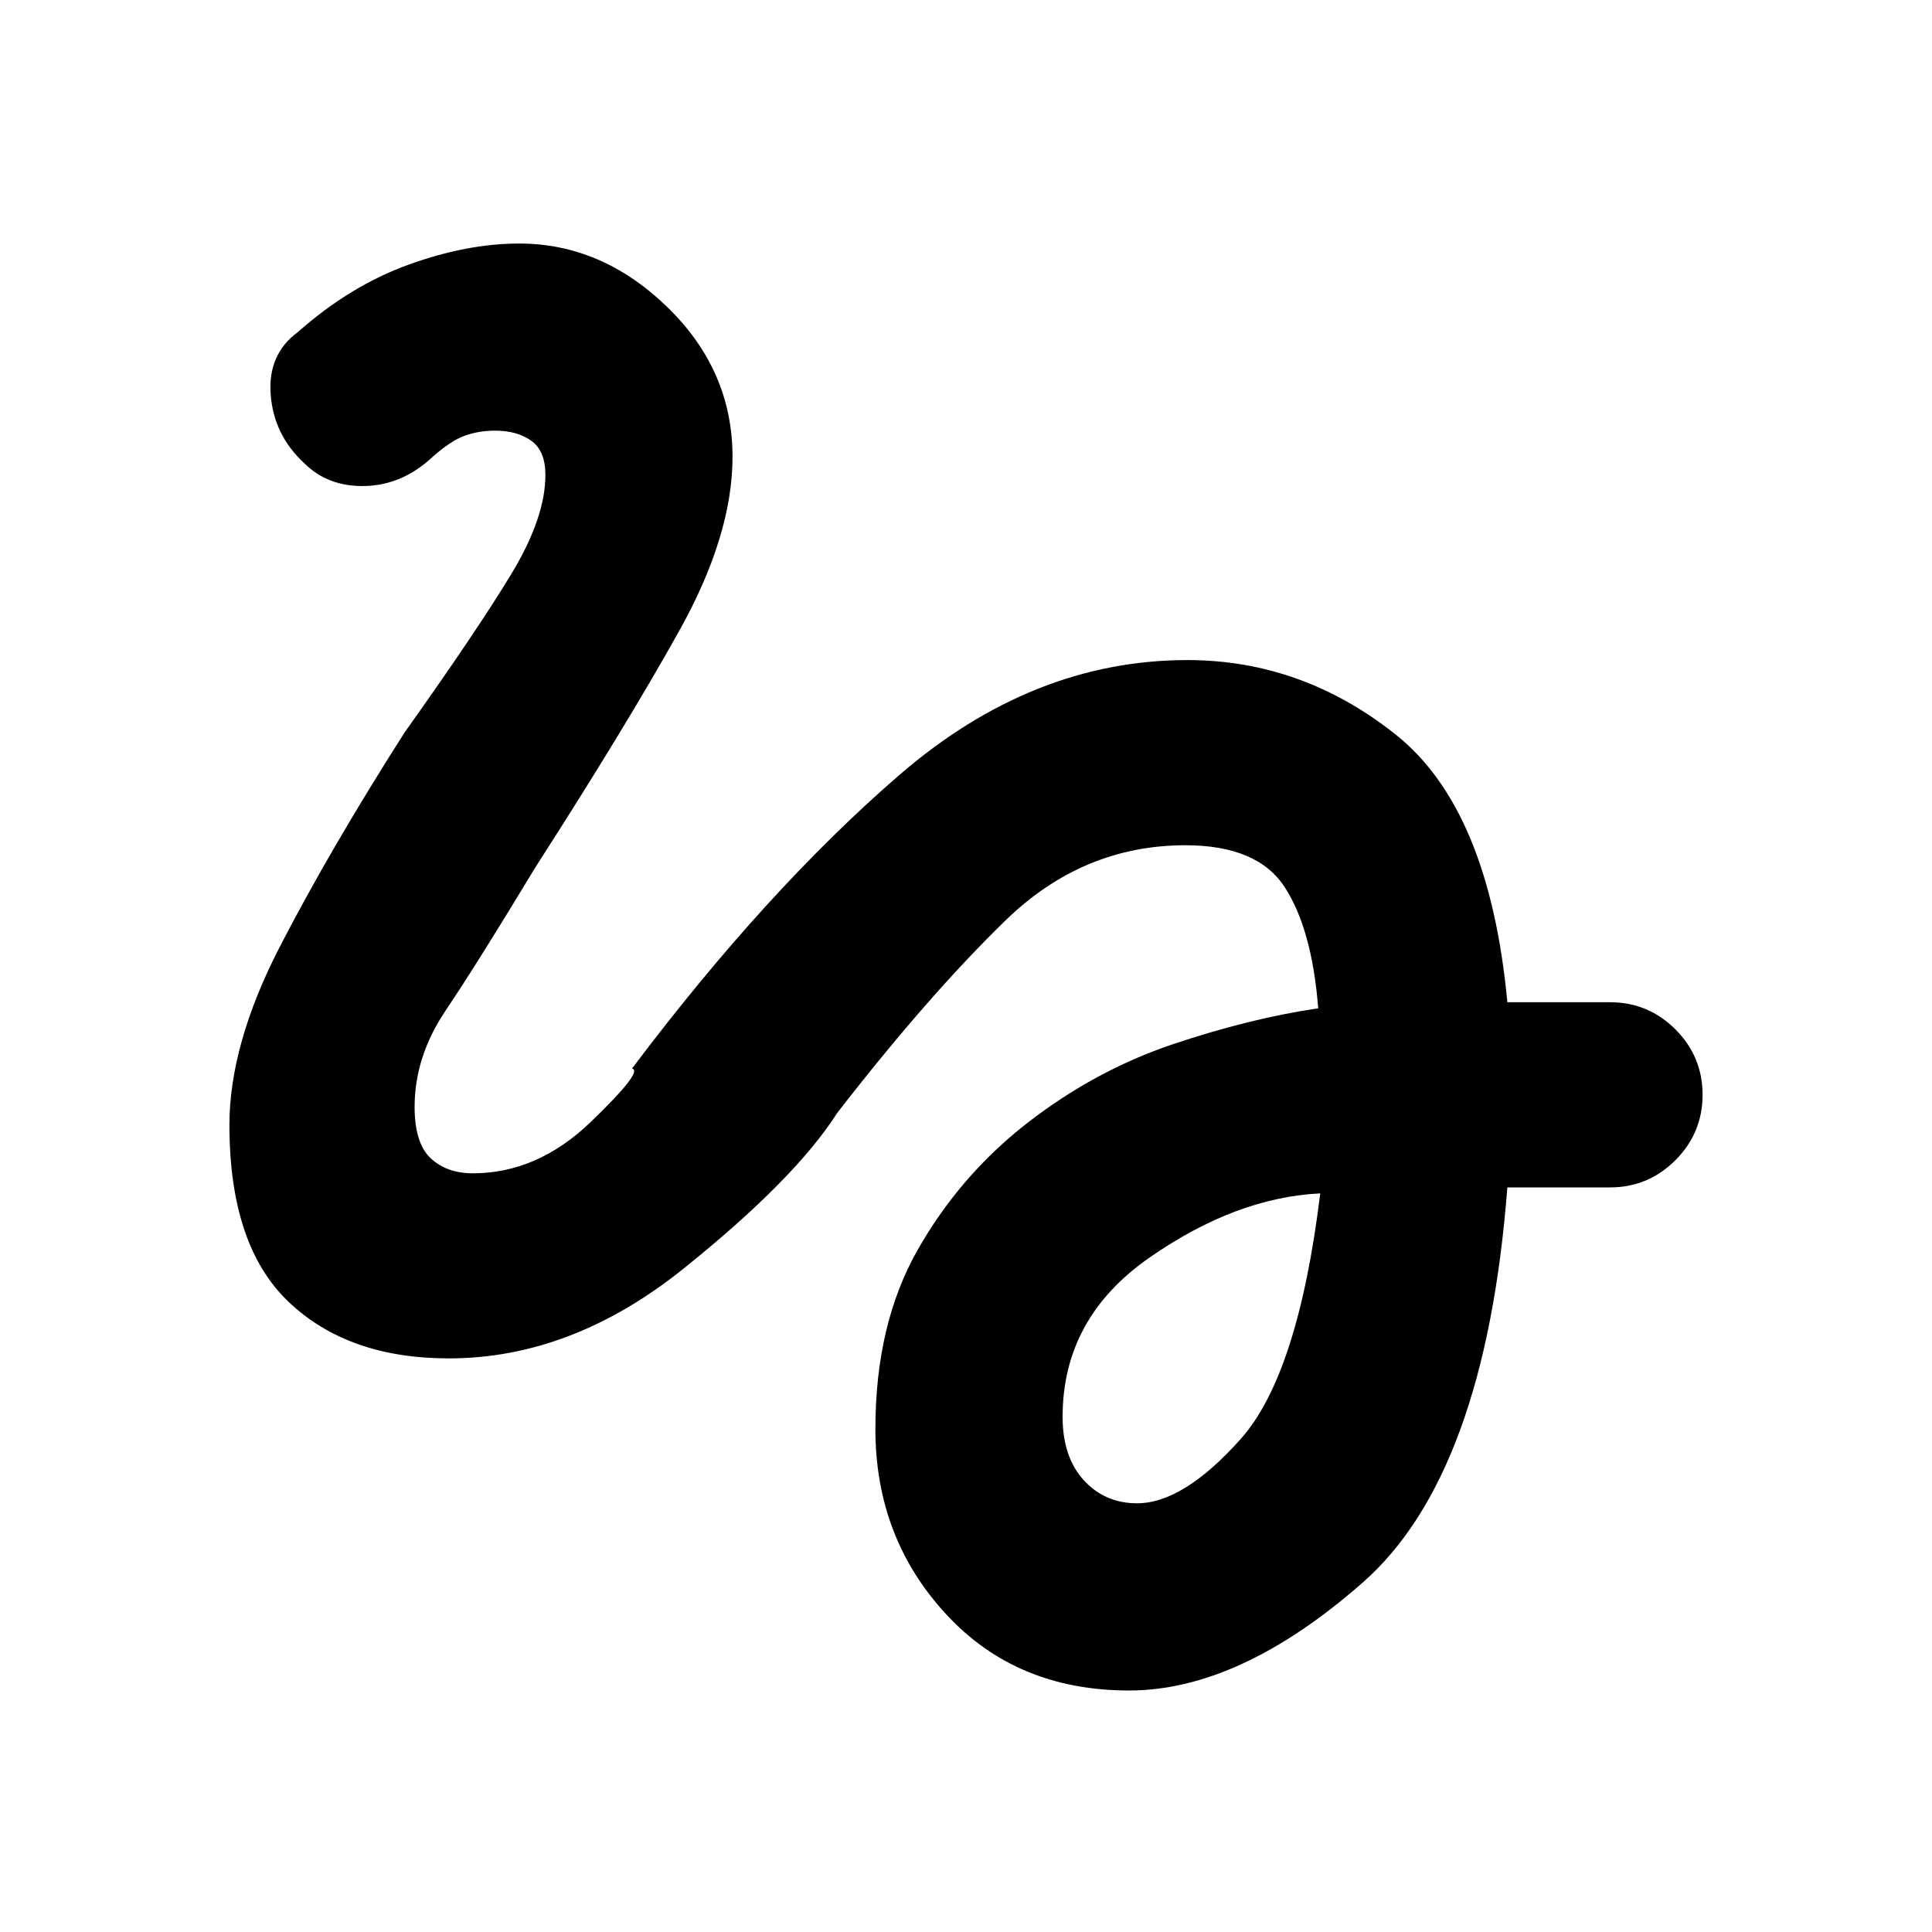 <svg xmlns="http://www.w3.org/2000/svg" height="20" width="20"><path d="M11.688 17.5Q10.521 17.5 9.792 16.708Q9.062 15.917 9.062 14.792Q9.062 13.708 9.5 12.938Q9.938 12.167 10.635 11.625Q11.333 11.083 12.135 10.812Q12.938 10.542 13.646 10.438Q13.583 9.625 13.302 9.188Q13.021 8.75 12.271 8.75Q11.208 8.75 10.406 9.531Q9.604 10.312 8.667 11.521Q8.229 12.208 7.073 13.135Q5.917 14.062 4.646 14.062Q3.604 14.062 2.99 13.479Q2.375 12.896 2.375 11.646Q2.375 10.812 2.896 9.802Q3.417 8.792 4.188 7.583Q4.958 6.5 5.302 5.927Q5.646 5.354 5.646 4.917Q5.646 4.667 5.5 4.563Q5.354 4.458 5.125 4.458Q4.958 4.458 4.812 4.51Q4.667 4.562 4.479 4.729Q4.167 5.021 3.781 5.031Q3.396 5.042 3.146 4.792Q2.833 4.5 2.802 4.083Q2.771 3.667 3.083 3.438Q3.625 2.958 4.229 2.74Q4.833 2.521 5.375 2.521Q6.229 2.521 6.906 3.177Q7.583 3.833 7.583 4.729Q7.583 5.542 7.031 6.531Q6.479 7.521 5.542 8.979Q4.938 9.979 4.615 10.458Q4.292 10.938 4.292 11.458Q4.292 11.833 4.458 11.99Q4.625 12.146 4.896 12.146Q5.562 12.146 6.115 11.615Q6.667 11.083 6.542 11.062Q7.938 9.208 9.312 8.021Q10.688 6.833 12.292 6.833Q13.479 6.833 14.448 7.604Q15.417 8.375 15.604 10.375H16.667Q17.062 10.375 17.344 10.656Q17.625 10.938 17.625 11.333Q17.625 11.729 17.344 12.01Q17.062 12.292 16.667 12.292H15.604Q15.375 15.271 14.104 16.385Q12.833 17.5 11.688 17.5ZM11.771 15.562Q12.25 15.562 12.844 14.896Q13.438 14.229 13.667 12.354Q12.792 12.396 11.896 13.021Q11 13.646 11 14.667Q11 15.083 11.219 15.323Q11.438 15.562 11.771 15.562Z"/></svg>